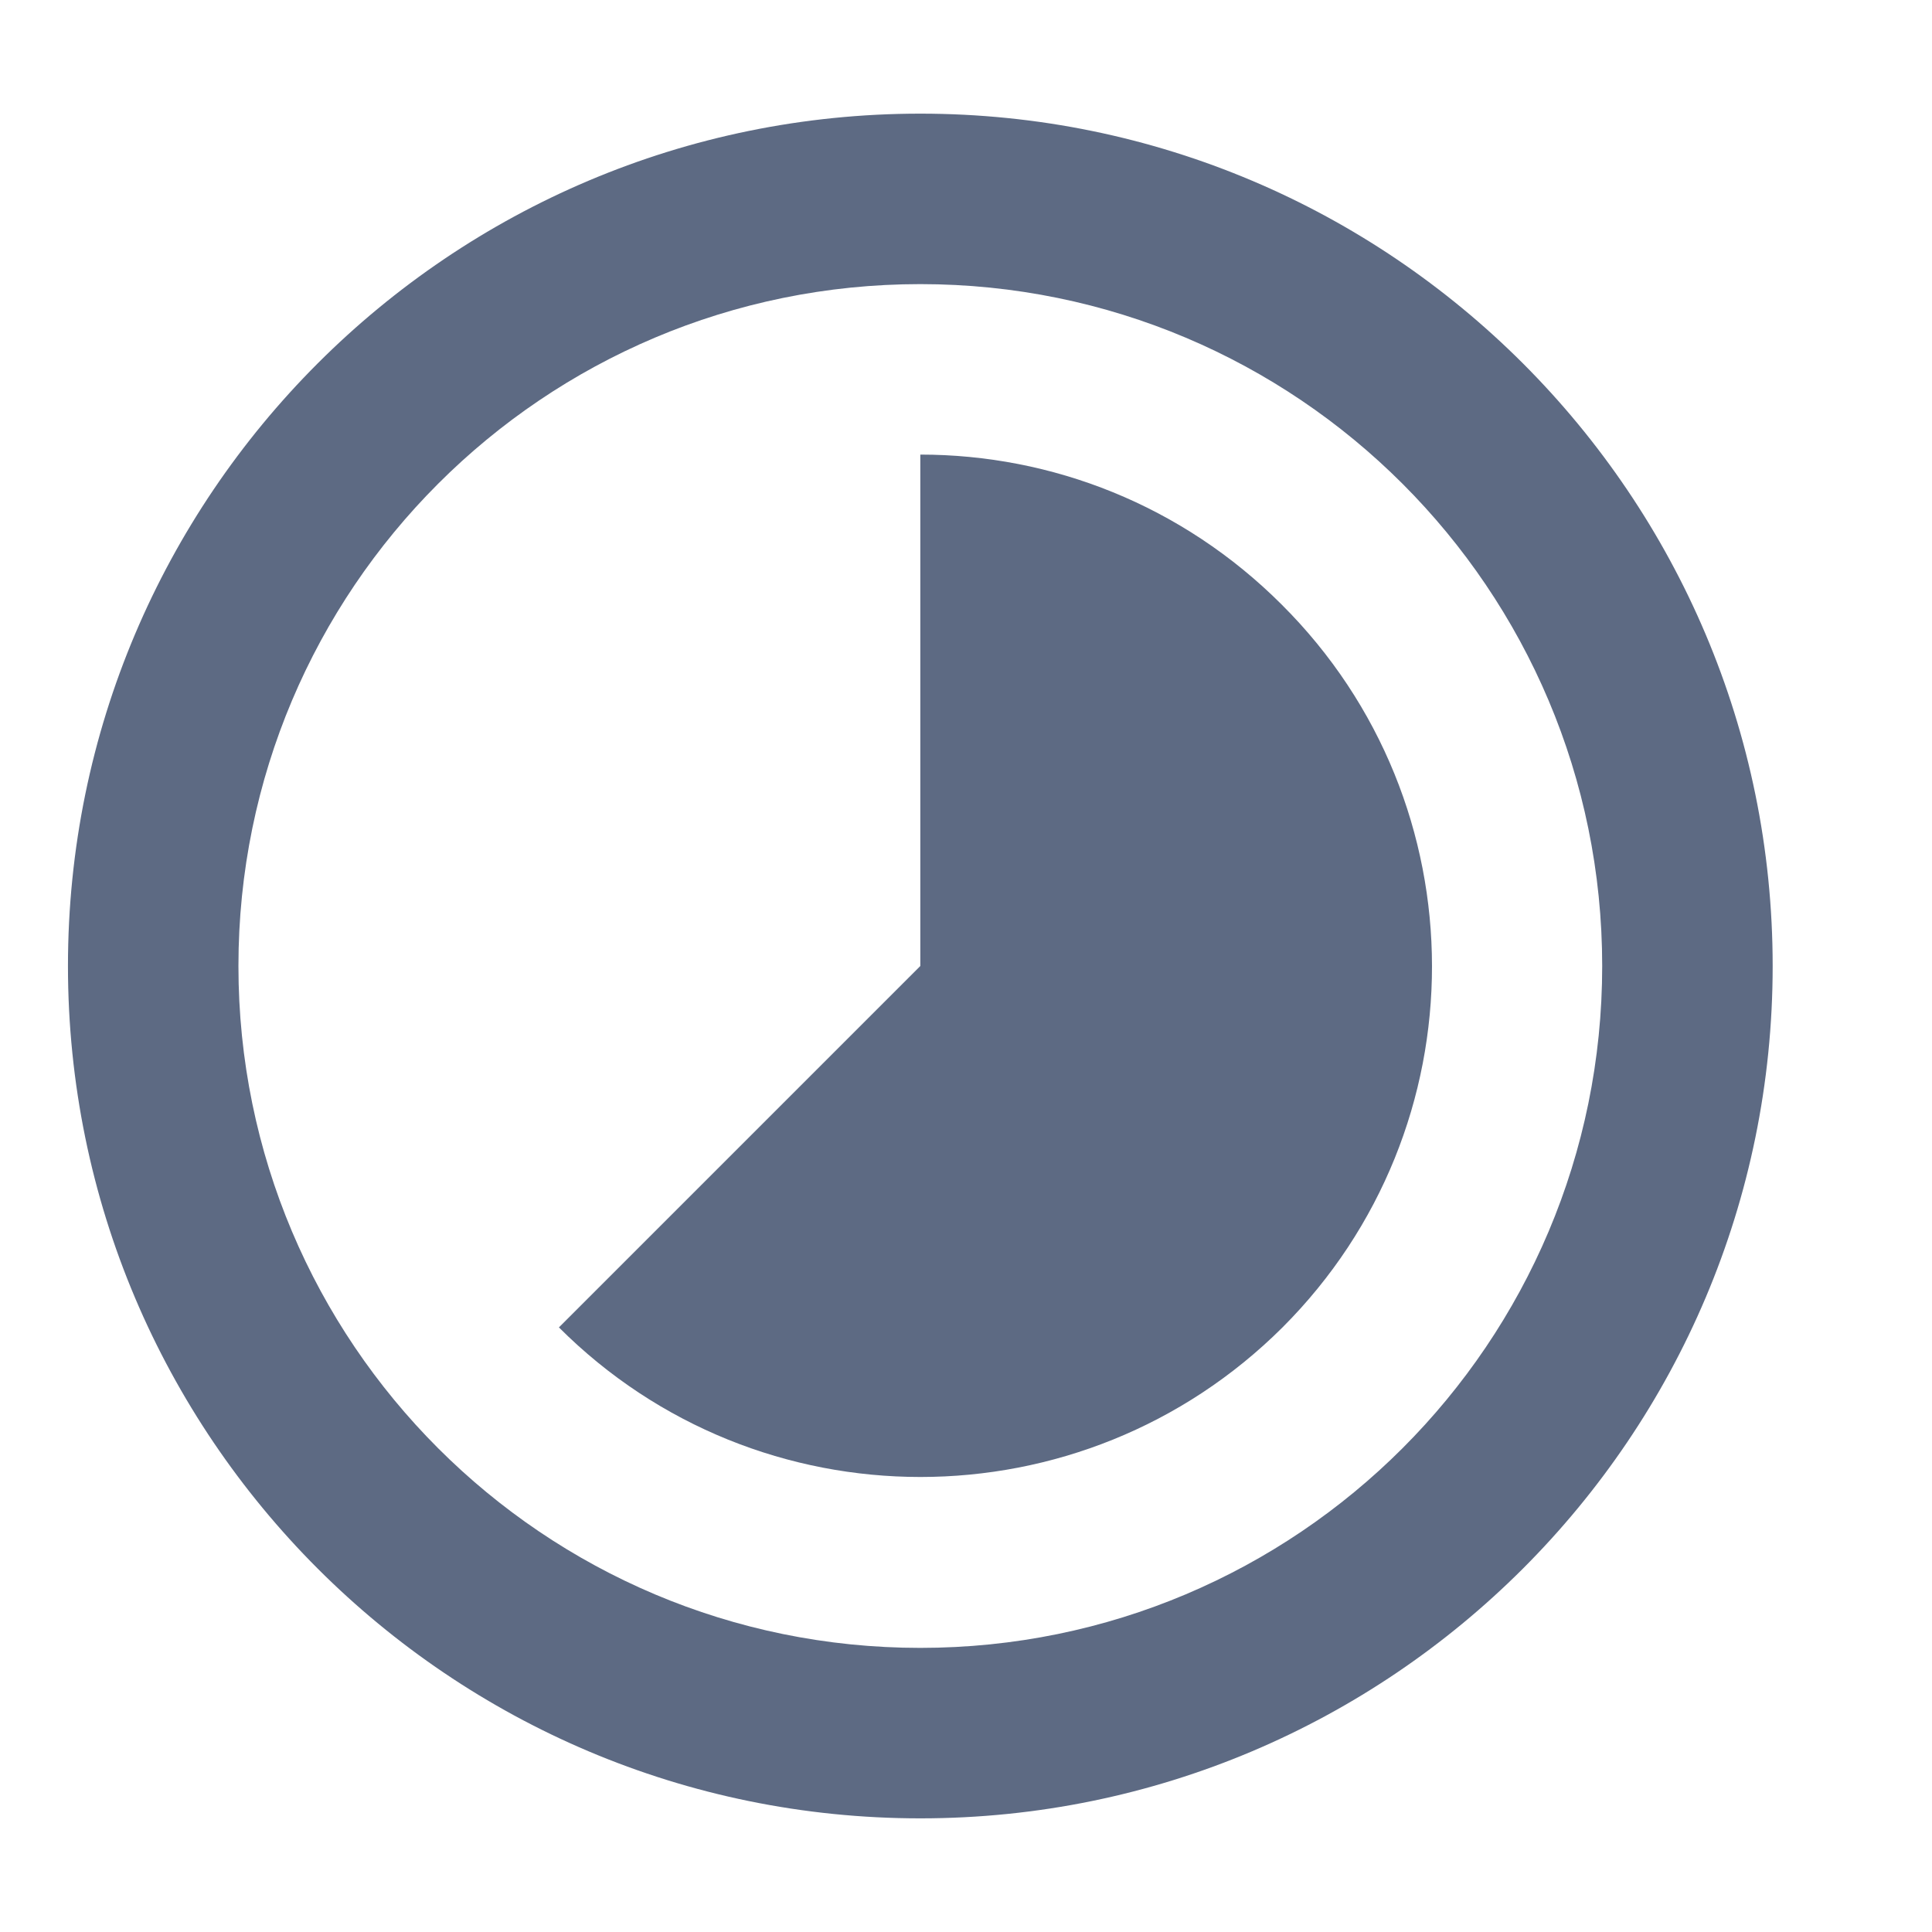 <svg width="17" height="17" viewBox="0 0 17 17" fill="none" xmlns="http://www.w3.org/2000/svg">
<g clip-path="url(#clip0_525_2950)">
<path d="M11.278 5.32C10.4 4.442 9.253 4 8.098 4V8.5L4.918 11.68C6.673 13.435 9.523 13.435 11.285 11.68C13.04 9.925 13.04 7.075 11.278 5.32ZM8.098 1C3.958 1 0.598 4.36 0.598 8.5C0.598 12.64 3.958 16 8.098 16C12.238 16 15.598 12.64 15.598 8.5C15.598 4.36 12.238 1 8.098 1ZM8.098 14.5C4.783 14.5 2.098 11.815 2.098 8.5C2.098 5.185 4.783 2.5 8.098 2.5C11.413 2.5 14.098 5.185 14.098 8.5C14.098 11.815 11.413 14.5 8.098 14.5Z" fill="#5D6A83"/>
</g>
<defs>
<clipPath id="clip0_525_2950">
<rect width="16" height="15" fill="white" transform="translate(0.5 1)"/>
</clipPath>
</defs>
</svg>
